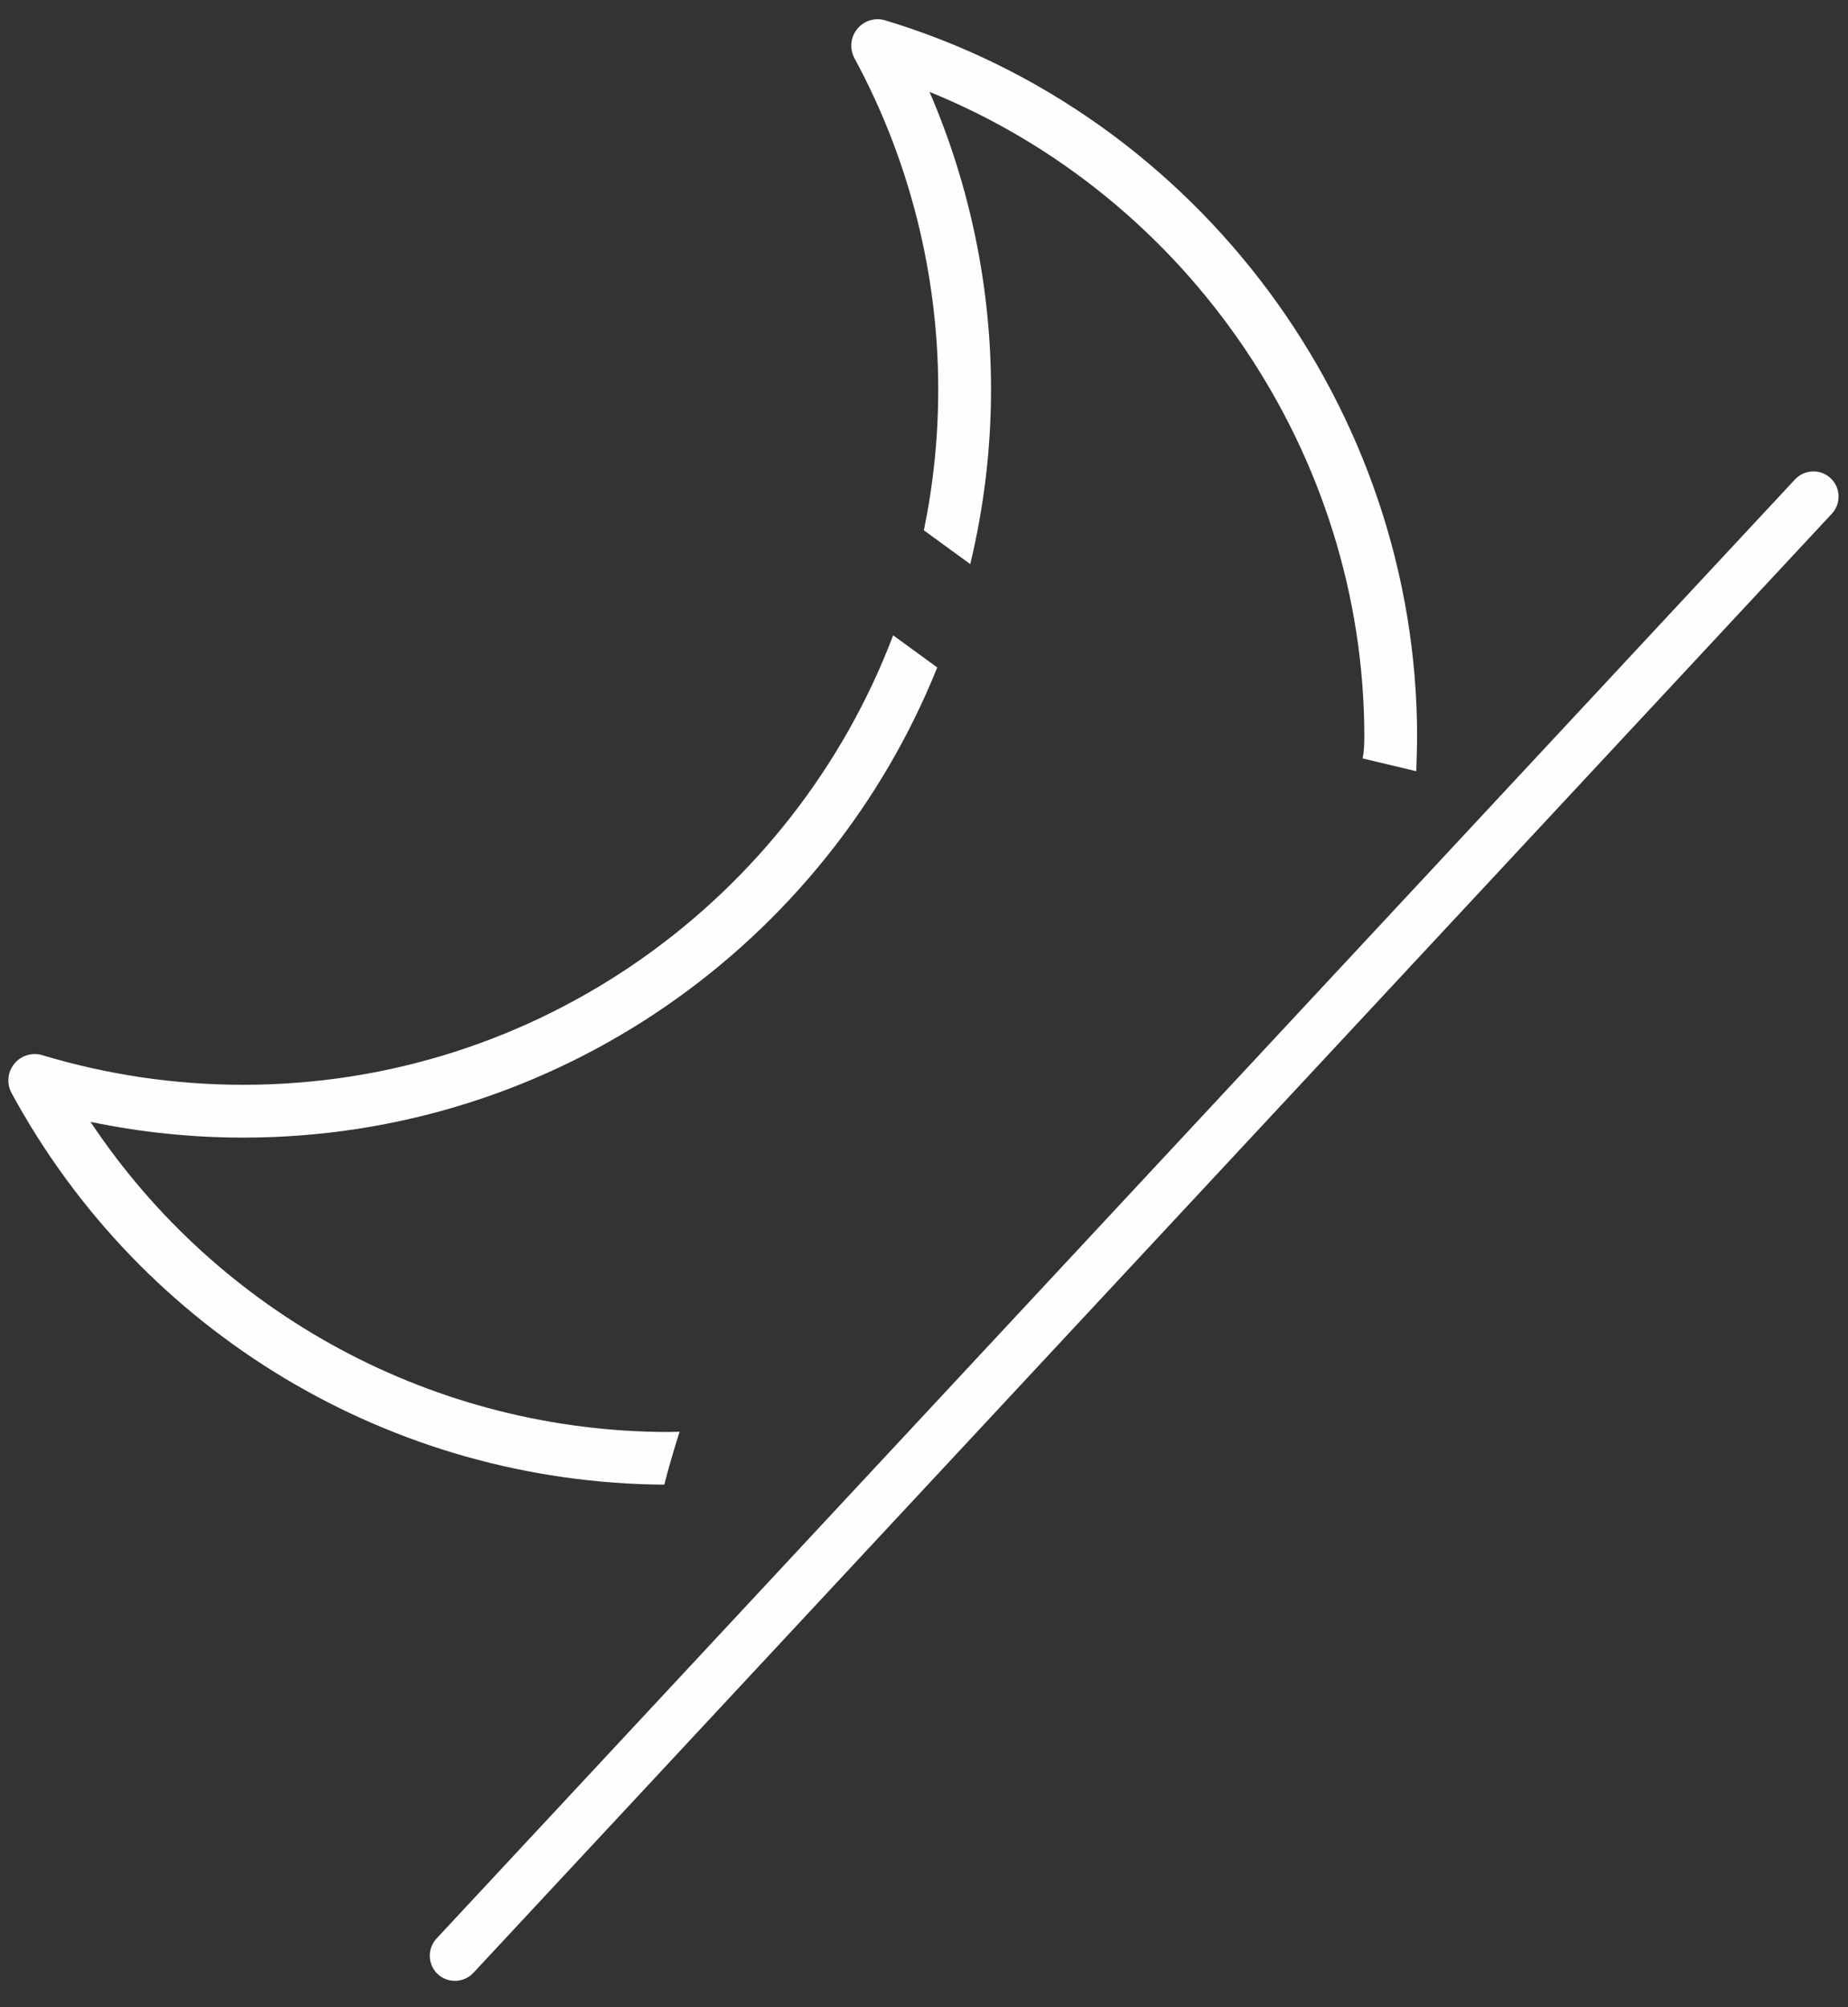 <svg width="70" height="76" viewBox="0 0 70 76" fill="none" xmlns="http://www.w3.org/2000/svg">
<rect x="0" y="0" width="70" height="76" fill="#333333" stroke="none"/>
<path d="M69.388 19.451L17.93 74.7C17.573 75.083 16.967 75.105 16.582 74.748C16.199 74.391 16.178 73.785 16.534 73.401L67.993 18.152C68.35 17.769 68.956 17.747 69.339 18.104C69.724 18.462 69.744 19.068 69.388 19.451Z" fill="#FFFEFE"/>
<path d="M25.351 54.22C16.485 54.22 8.287 49.776 3.428 42.477C5.327 42.873 7.264 43.074 9.211 43.074C21.111 43.074 31.314 35.693 35.502 25.272L33.831 24.056C30.062 33.99 20.45 41.074 9.211 41.074C6.633 41.074 4.073 40.696 1.605 39.953C1.219 39.836 0.796 39.964 0.541 40.279C0.286 40.594 0.245 41.031 0.438 41.387C5.375 50.481 14.836 56.145 25.162 56.214C25.336 55.537 25.532 54.871 25.742 54.21C25.611 54.212 25.482 54.22 25.351 54.22Z" fill="#FFFEFE"/>
<path d="M53.678 27.893C53.678 15.498 45.394 4.345 33.532 0.771C33.148 0.653 32.724 0.782 32.47 1.097C32.214 1.412 32.173 1.849 32.366 2.206C34.442 6.03 35.539 10.366 35.539 14.746C35.539 16.573 35.351 18.357 34.995 20.08L36.752 21.359C37.262 19.236 37.539 17.023 37.539 14.746C37.539 10.866 36.738 7.016 35.208 3.479C45.014 7.456 51.679 17.174 51.679 27.893C51.679 28.491 51.612 28.716 51.612 28.716L53.646 29.201C53.645 29.201 53.678 28.332 53.678 27.893Z" fill="#FFFEFE"/>
</svg>
